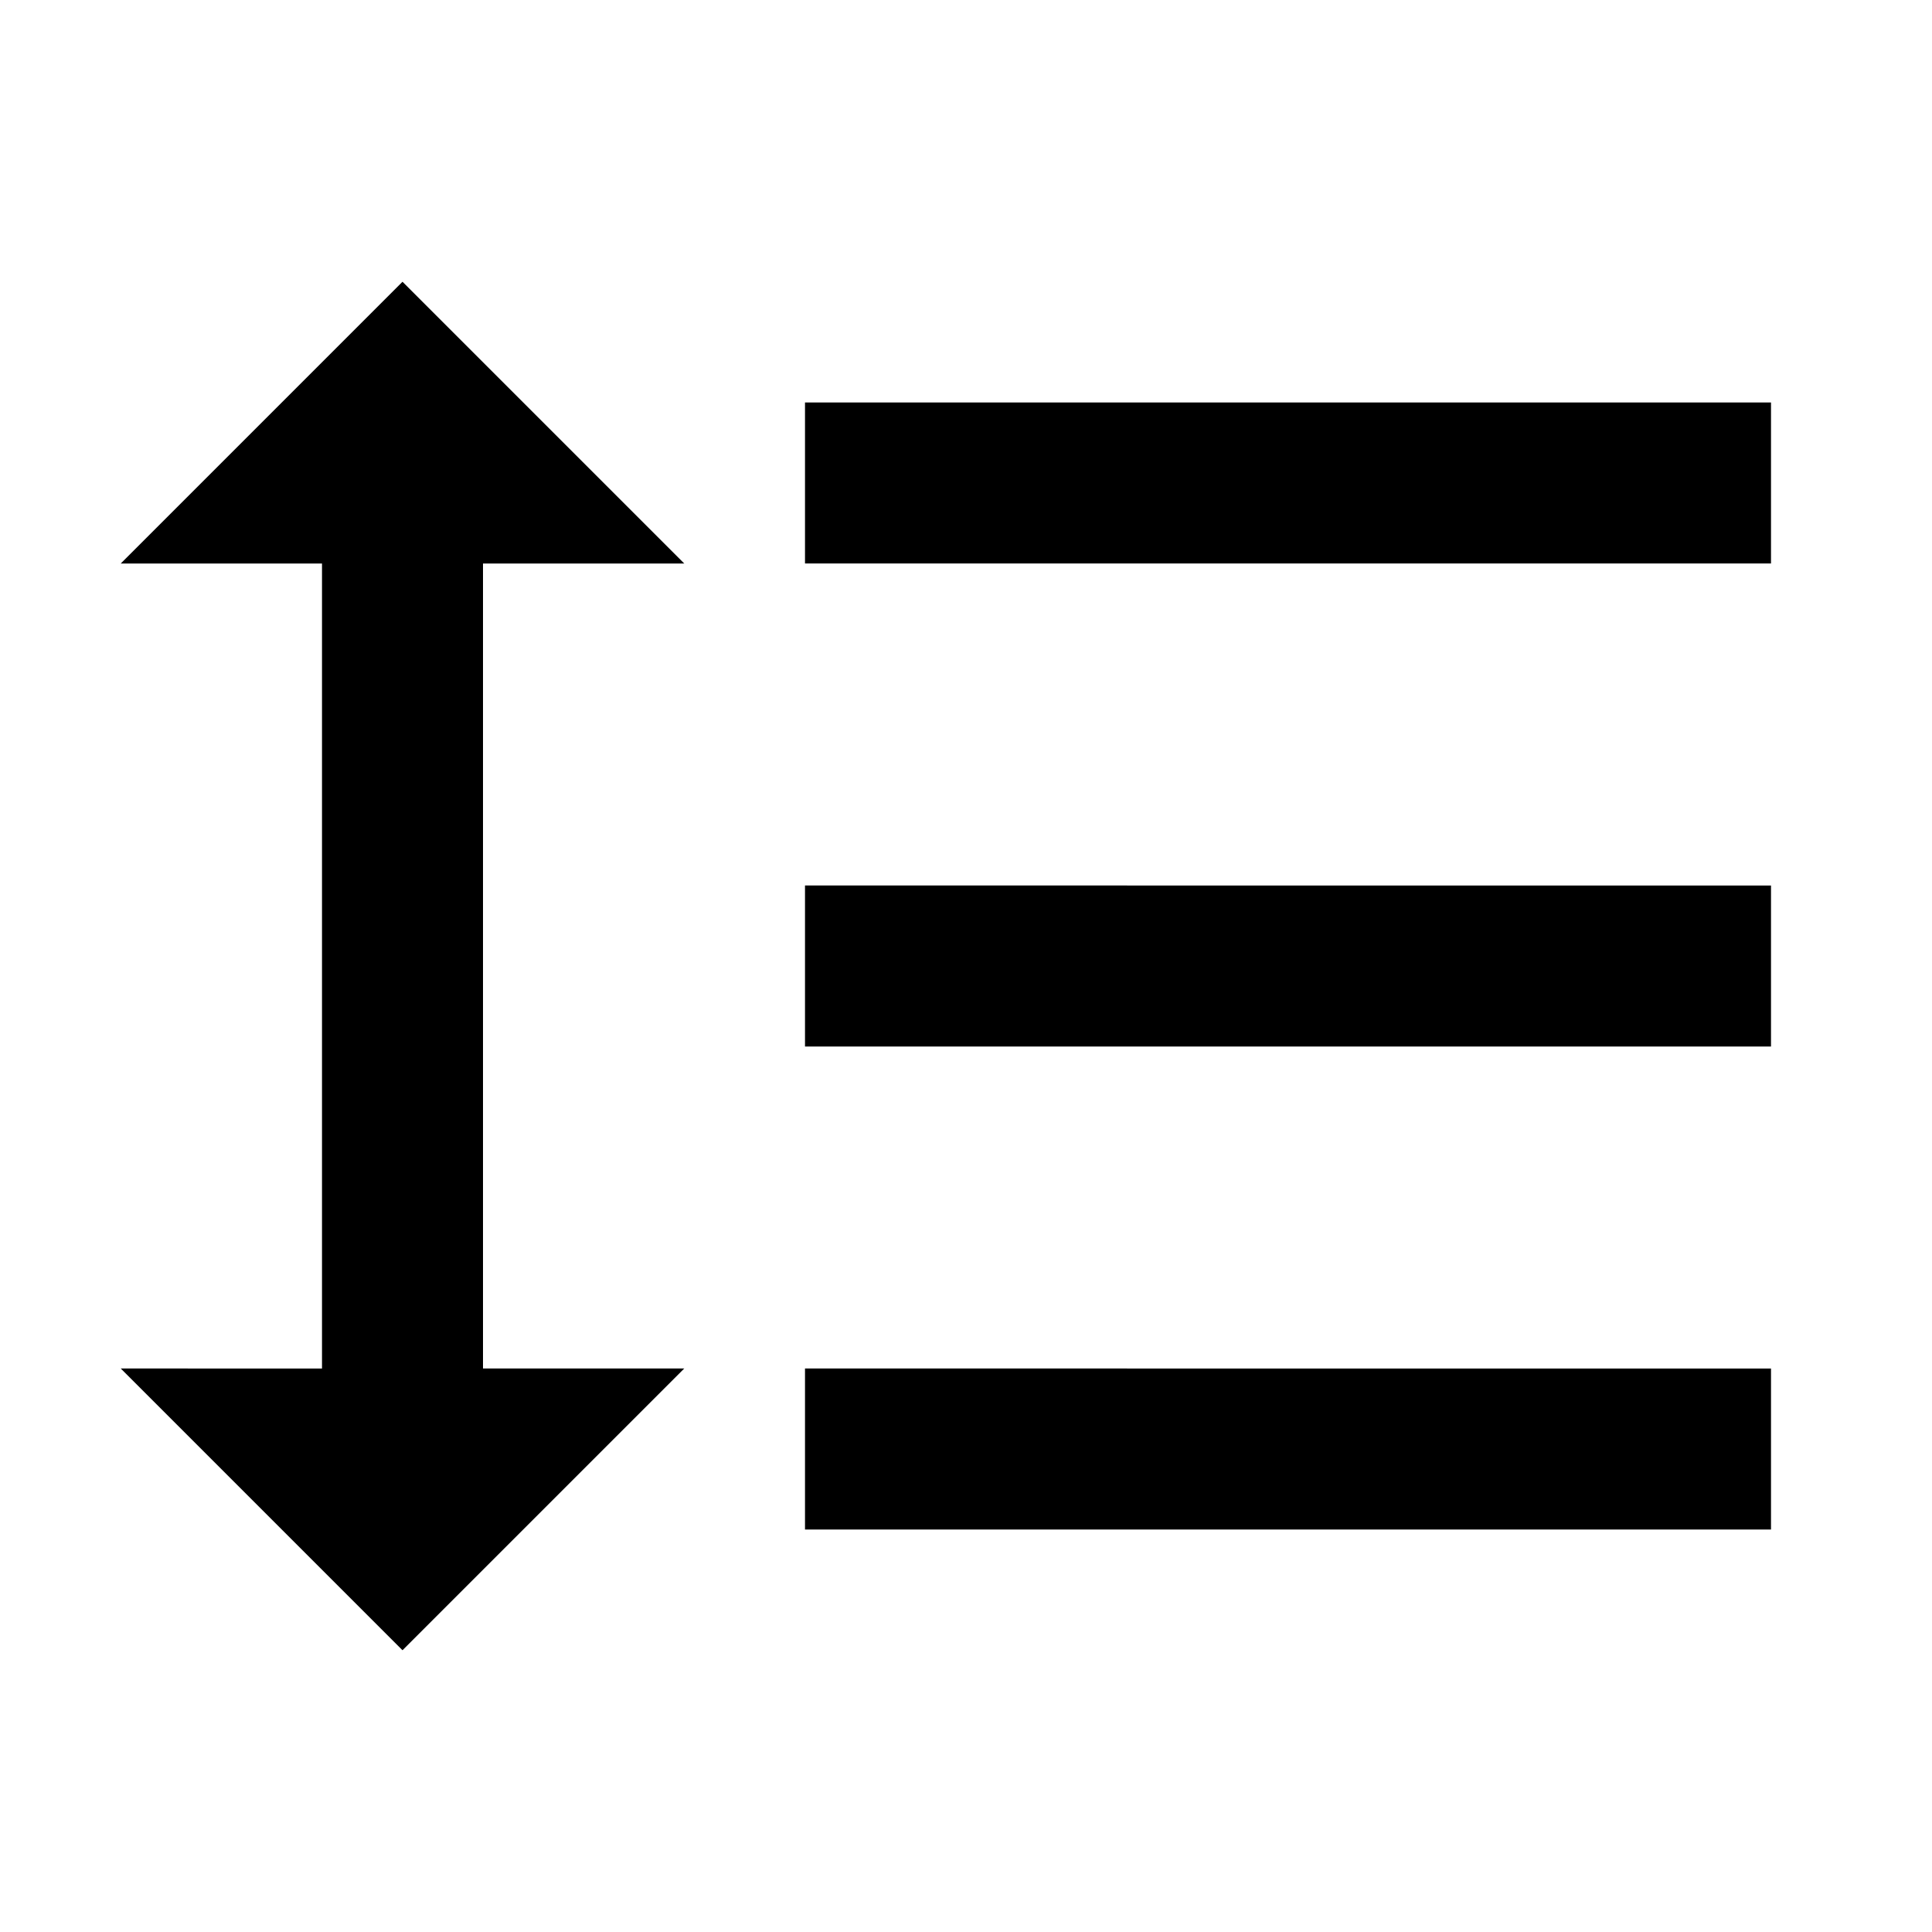 <?xml version="1.0" encoding="utf-8"?><!--Generator: Adobe Illustrator 19.1.0, SVG Export Plug-In . SVG Version: 6.00 Build 0)--><svg version="1.1" xmlns="http://www.w3.org/2000/svg" xmlns:xlink="http://www.w3.org/1999/xlink" x="0px" y="0px" width="24px" height="24px" viewBox="0 0 24 24" enable-background="new 0 0 24 24" xml:space="preserve"><g id="Bounding_Boxes"><g id="ui_x5F_spec_x5F_header_copy_3"/></g><g id="Outline"><g id="ui_x5F_spec_x5F_header"/><path d="M6,7h2.5L5,3.5L1.5,7H4v10H1.5L5,20.5L8.5,17H6V7z M10,5v2h12V5H10z M10,19h12v-2H10V19z M10,13h12v-2H10V13z" fill="currentColor"/></g></svg>
